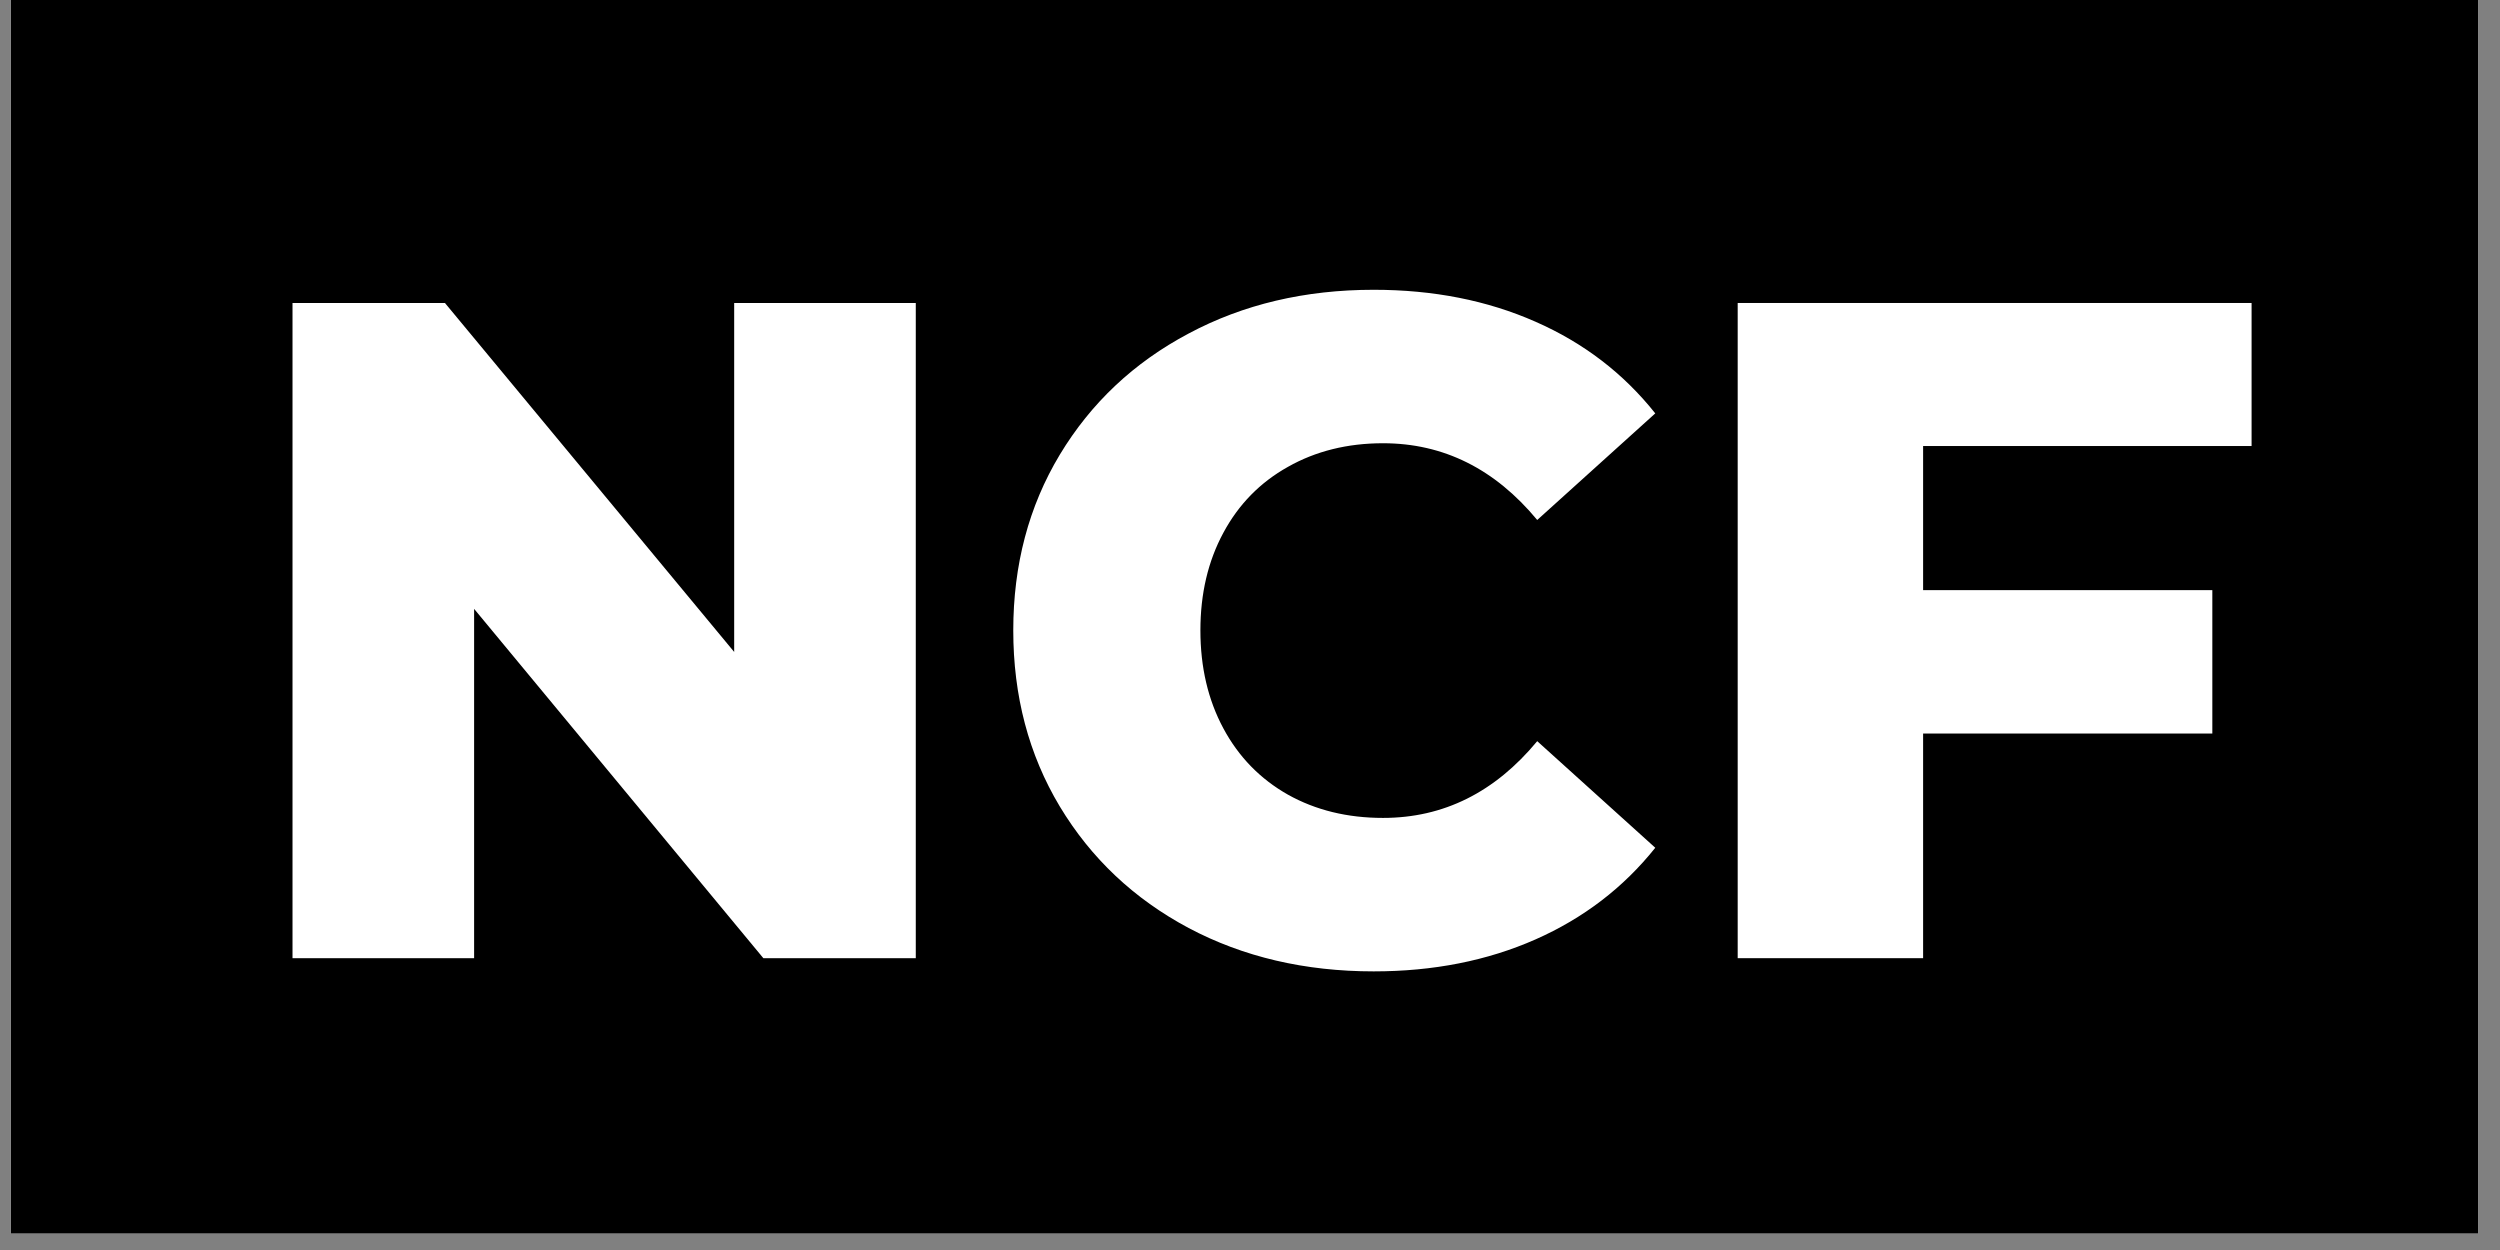 <?xml version="1.0" encoding="UTF-8"?>
<svg xmlns="http://www.w3.org/2000/svg" xmlns:xlink="http://www.w3.org/1999/xlink" width="112.5pt" height="56.25pt" viewBox="0 0 112.5 56.25" version="1.2">
<rect x="0" y="0" width="112.5" height="56.25" fill="#808080" stroke="none"/>
<defs>
<g>
<symbol overflow="visible" id="glyph0-0">
<path style="stroke:none;" d="M 1.688 -29.484 L 23.047 -29.484 L 23.047 0 L 1.688 0 Z M 19.672 -2.953 L 19.672 -26.531 L 5.062 -26.531 L 5.062 -2.953 Z M 19.672 -2.953 "/>
</symbol>
<symbol overflow="visible" id="glyph0-1">
<path style="stroke:none;" d="M 31 -29.484 L 31 0 L 24.141 0 L 11.125 -15.719 L 11.125 0 L 2.953 0 L 2.953 -29.484 L 9.812 -29.484 L 22.828 -13.781 L 22.828 -29.484 Z M 31 -29.484 "/>
</symbol>
<symbol overflow="visible" id="glyph0-2">
<path style="stroke:none;" d="M 17.656 0.594 C 14.562 0.594 11.785 -0.055 9.328 -1.359 C 6.867 -2.672 4.938 -4.492 3.531 -6.828 C 2.133 -9.16 1.438 -11.801 1.438 -14.75 C 1.438 -17.695 2.133 -20.332 3.531 -22.656 C 4.938 -24.988 6.867 -26.805 9.328 -28.109 C 11.785 -29.422 14.562 -30.078 17.656 -30.078 C 20.344 -30.078 22.77 -29.598 24.938 -28.641 C 27.102 -27.691 28.898 -26.316 30.328 -24.516 L 25.016 -19.719 C 23.109 -22.02 20.797 -23.172 18.078 -23.172 C 16.473 -23.172 15.047 -22.816 13.797 -22.109 C 12.547 -21.41 11.578 -20.422 10.891 -19.141 C 10.203 -17.867 9.859 -16.406 9.859 -14.75 C 9.859 -13.094 10.203 -11.625 10.891 -10.344 C 11.578 -9.062 12.547 -8.066 13.797 -7.359 C 15.047 -6.66 16.473 -6.312 18.078 -6.312 C 20.797 -6.312 23.109 -7.461 25.016 -9.766 L 30.328 -4.969 C 28.898 -3.176 27.102 -1.801 24.938 -0.844 C 22.77 0.113 20.344 0.594 17.656 0.594 Z M 17.656 0.594 "/>
</symbol>
<symbol overflow="visible" id="glyph0-3">
<path style="stroke:none;" d="M 11.297 -23.047 L 11.297 -16.562 L 24.312 -16.562 L 24.312 -10.109 L 11.297 -10.109 L 11.297 0 L 2.953 0 L 2.953 -29.484 L 26.078 -29.484 L 26.078 -23.047 Z M 11.297 -23.047 "/>
</symbol>
</g>
<clipPath id="clip1">
  <path d="M 0.492 0 L 111.512 0 L 111.512 55.512 L 0.492 55.512 Z M 0.492 0 "/>
</clipPath>
</defs>
<g id="surface1">
<g clip-path="url(#clip1)" clip-rule="nonzero">
<path style=" stroke:none;fill-rule:nonzero;fill:rgb(100%,100%,100%);fill-opacity:1;" d="M 0.492 0 L 112.008 0 L 112.008 62.449 L 0.492 62.449 Z M 0.492 0 "/>
<path style=" stroke:none;fill-rule:nonzero;fill:rgb(100%,100%,100%);fill-opacity:1;" d="M 0.492 0 L 112.008 0 L 112.008 55.758 L 0.492 55.758 Z M 0.492 0 "/>
<path style=" stroke:none;fill-rule:nonzero;fill:rgb(0%,0%,0%);fill-opacity:1;" d="M 0.492 0 L 112.008 0 L 112.008 55.758 L 0.492 55.758 Z M 0.492 0 "/>
</g>
<g style="fill:rgb(100%,100%,100%);fill-opacity:1;">
  <use xlink:href="#glyph0-1" x="10.21" y="43.118"/>
</g>
<g style="fill:rgb(100%,100%,100%);fill-opacity:1;">
  <use xlink:href="#glyph0-2" x="44.159" y="43.118"/>
</g>
<g style="fill:rgb(100%,100%,100%);fill-opacity:1;">
  <use xlink:href="#glyph0-3" x="75.243" y="43.118"/>
</g>
</g>
</svg>

